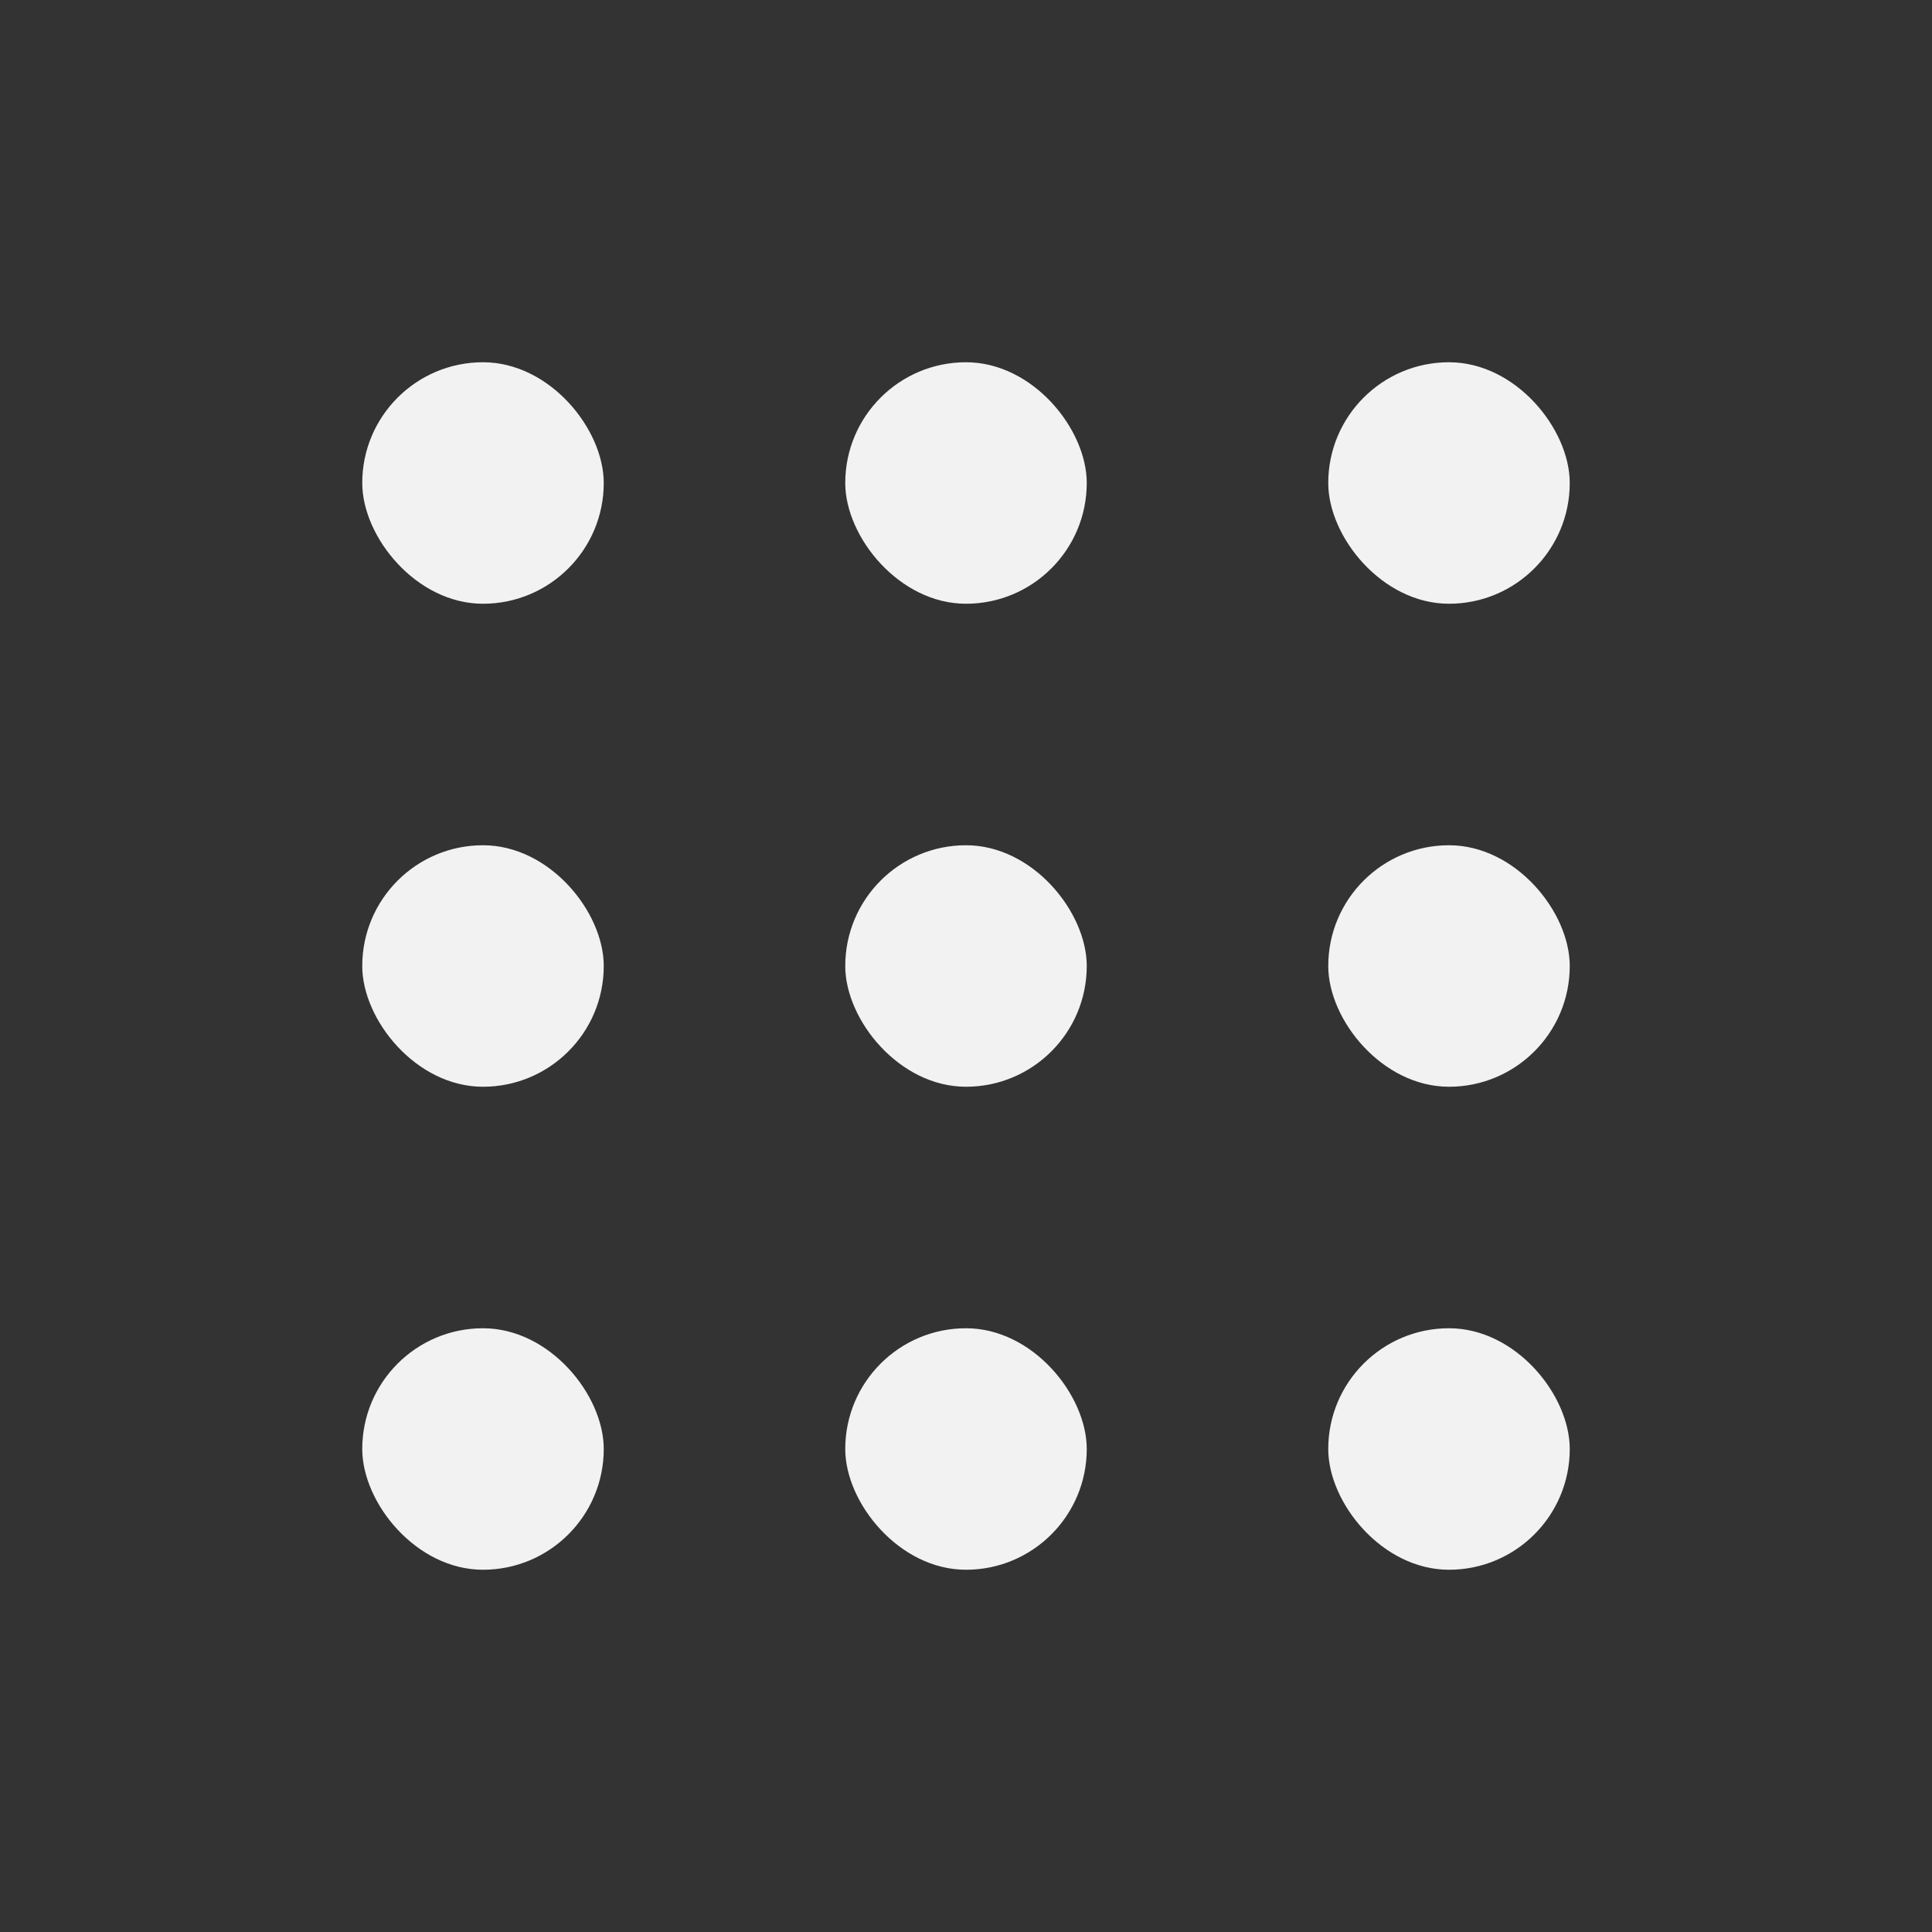 <svg viewBox='0 0 16 16' xmlns:xlink='http://www.w3.org/1999/xlink' xmlns='http://www.w3.org/2000/svg'><rect x="0" y="0" width="16" height="16" fill="#333333" stroke="none"/><g transform='translate(-305 -81)'><path color='#bebebe' d='M305 80.997h16v16h-16z' fill='gray' fill-opacity='0'/><rect fill='#f2f2f2' height='2' id='a' ry='1' width='2' x='308' y='84'/><use fill='#f2f2f2' height='100%' xlink:href='#a' transform='translate(4)' width='100%'/><use fill='#f2f2f2' height='100%' xlink:href='#a' transform='translate(8)' width='100%'/><use fill='#f2f2f2' height='100%' xlink:href='#a' transform='translate(4 4)' width='100%'/><use fill='#f2f2f2' height='100%' xlink:href='#a' transform='translate(8 4)' width='100%'/><use fill='#f2f2f2' height='100%' xlink:href='#a' transform='translate(4 8)' width='100%'/><use fill='#f2f2f2' height='100%' xlink:href='#a' transform='translate(8 8)' width='100%'/><use fill='#f2f2f2' height='100%' xlink:href='#a' transform='translate(0 4)' width='100%'/><use fill='#f2f2f2' height='100%' xlink:href='#a' transform='translate(0 8)' width='100%'/></g></svg>
